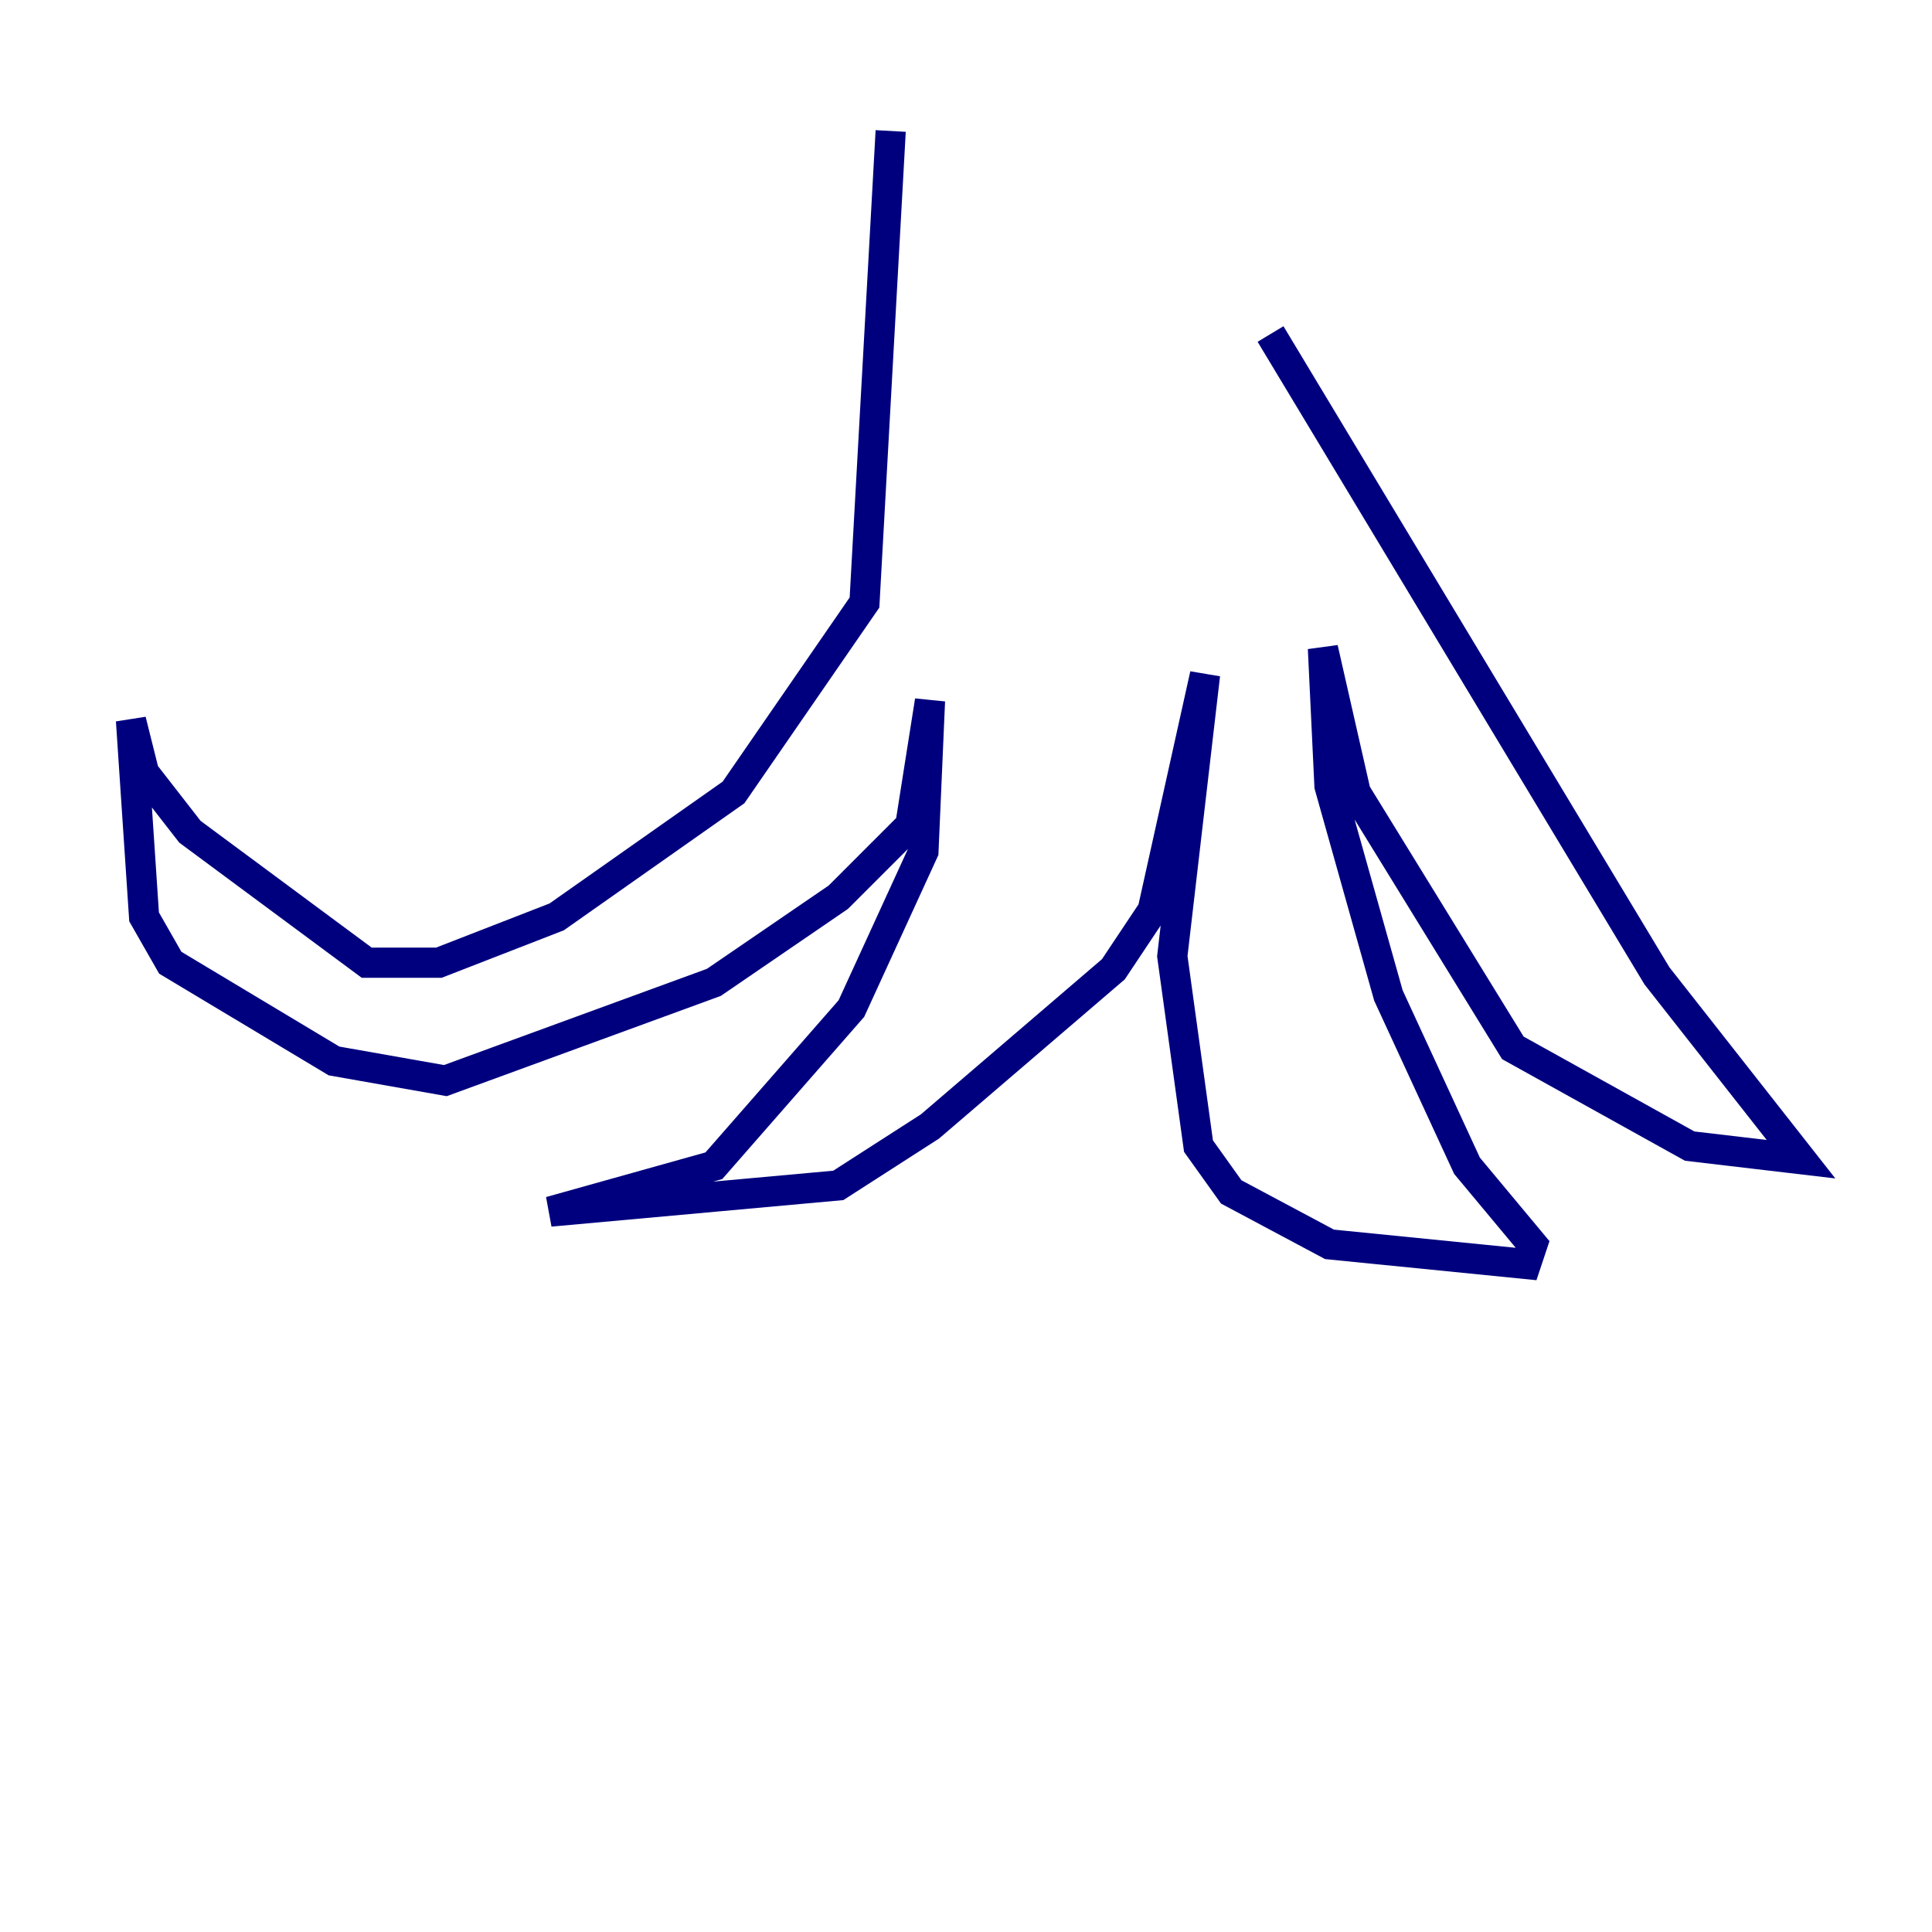 <?xml version="1.0" encoding="utf-8" ?>
<svg baseProfile="tiny" height="128" version="1.2" viewBox="0,0,128,128" width="128" xmlns="http://www.w3.org/2000/svg" xmlns:ev="http://www.w3.org/2001/xml-events" xmlns:xlink="http://www.w3.org/1999/xlink"><defs /><polyline fill="none" points="59.01,8.678 57.275,39.919 48.597,52.502 36.881,60.746 29.071,63.783 24.298,63.783 12.583,55.105 9.546,51.2 8.678,47.729 9.546,60.746 11.281,63.783 22.129,70.291 29.505,71.593 47.295,65.085 55.539,59.444 60.312,54.671 61.614,46.427 61.18,56.407 56.407,66.82 47.295,77.234 36.447,80.271 55.539,78.536 61.614,74.63 73.763,64.217 76.366,60.312 79.837,44.691 77.668,63.349 79.403,75.932 81.573,78.969 88.081,82.441 101.098,83.742 101.532,82.441 97.193,77.234 91.986,65.953 88.081,52.068 87.647,42.956 89.817,52.502 100.231,69.424 111.946,75.932 119.322,76.8 109.776,64.651 84.176,22.129" stroke="#00007f" stroke-width="2" /></svg>